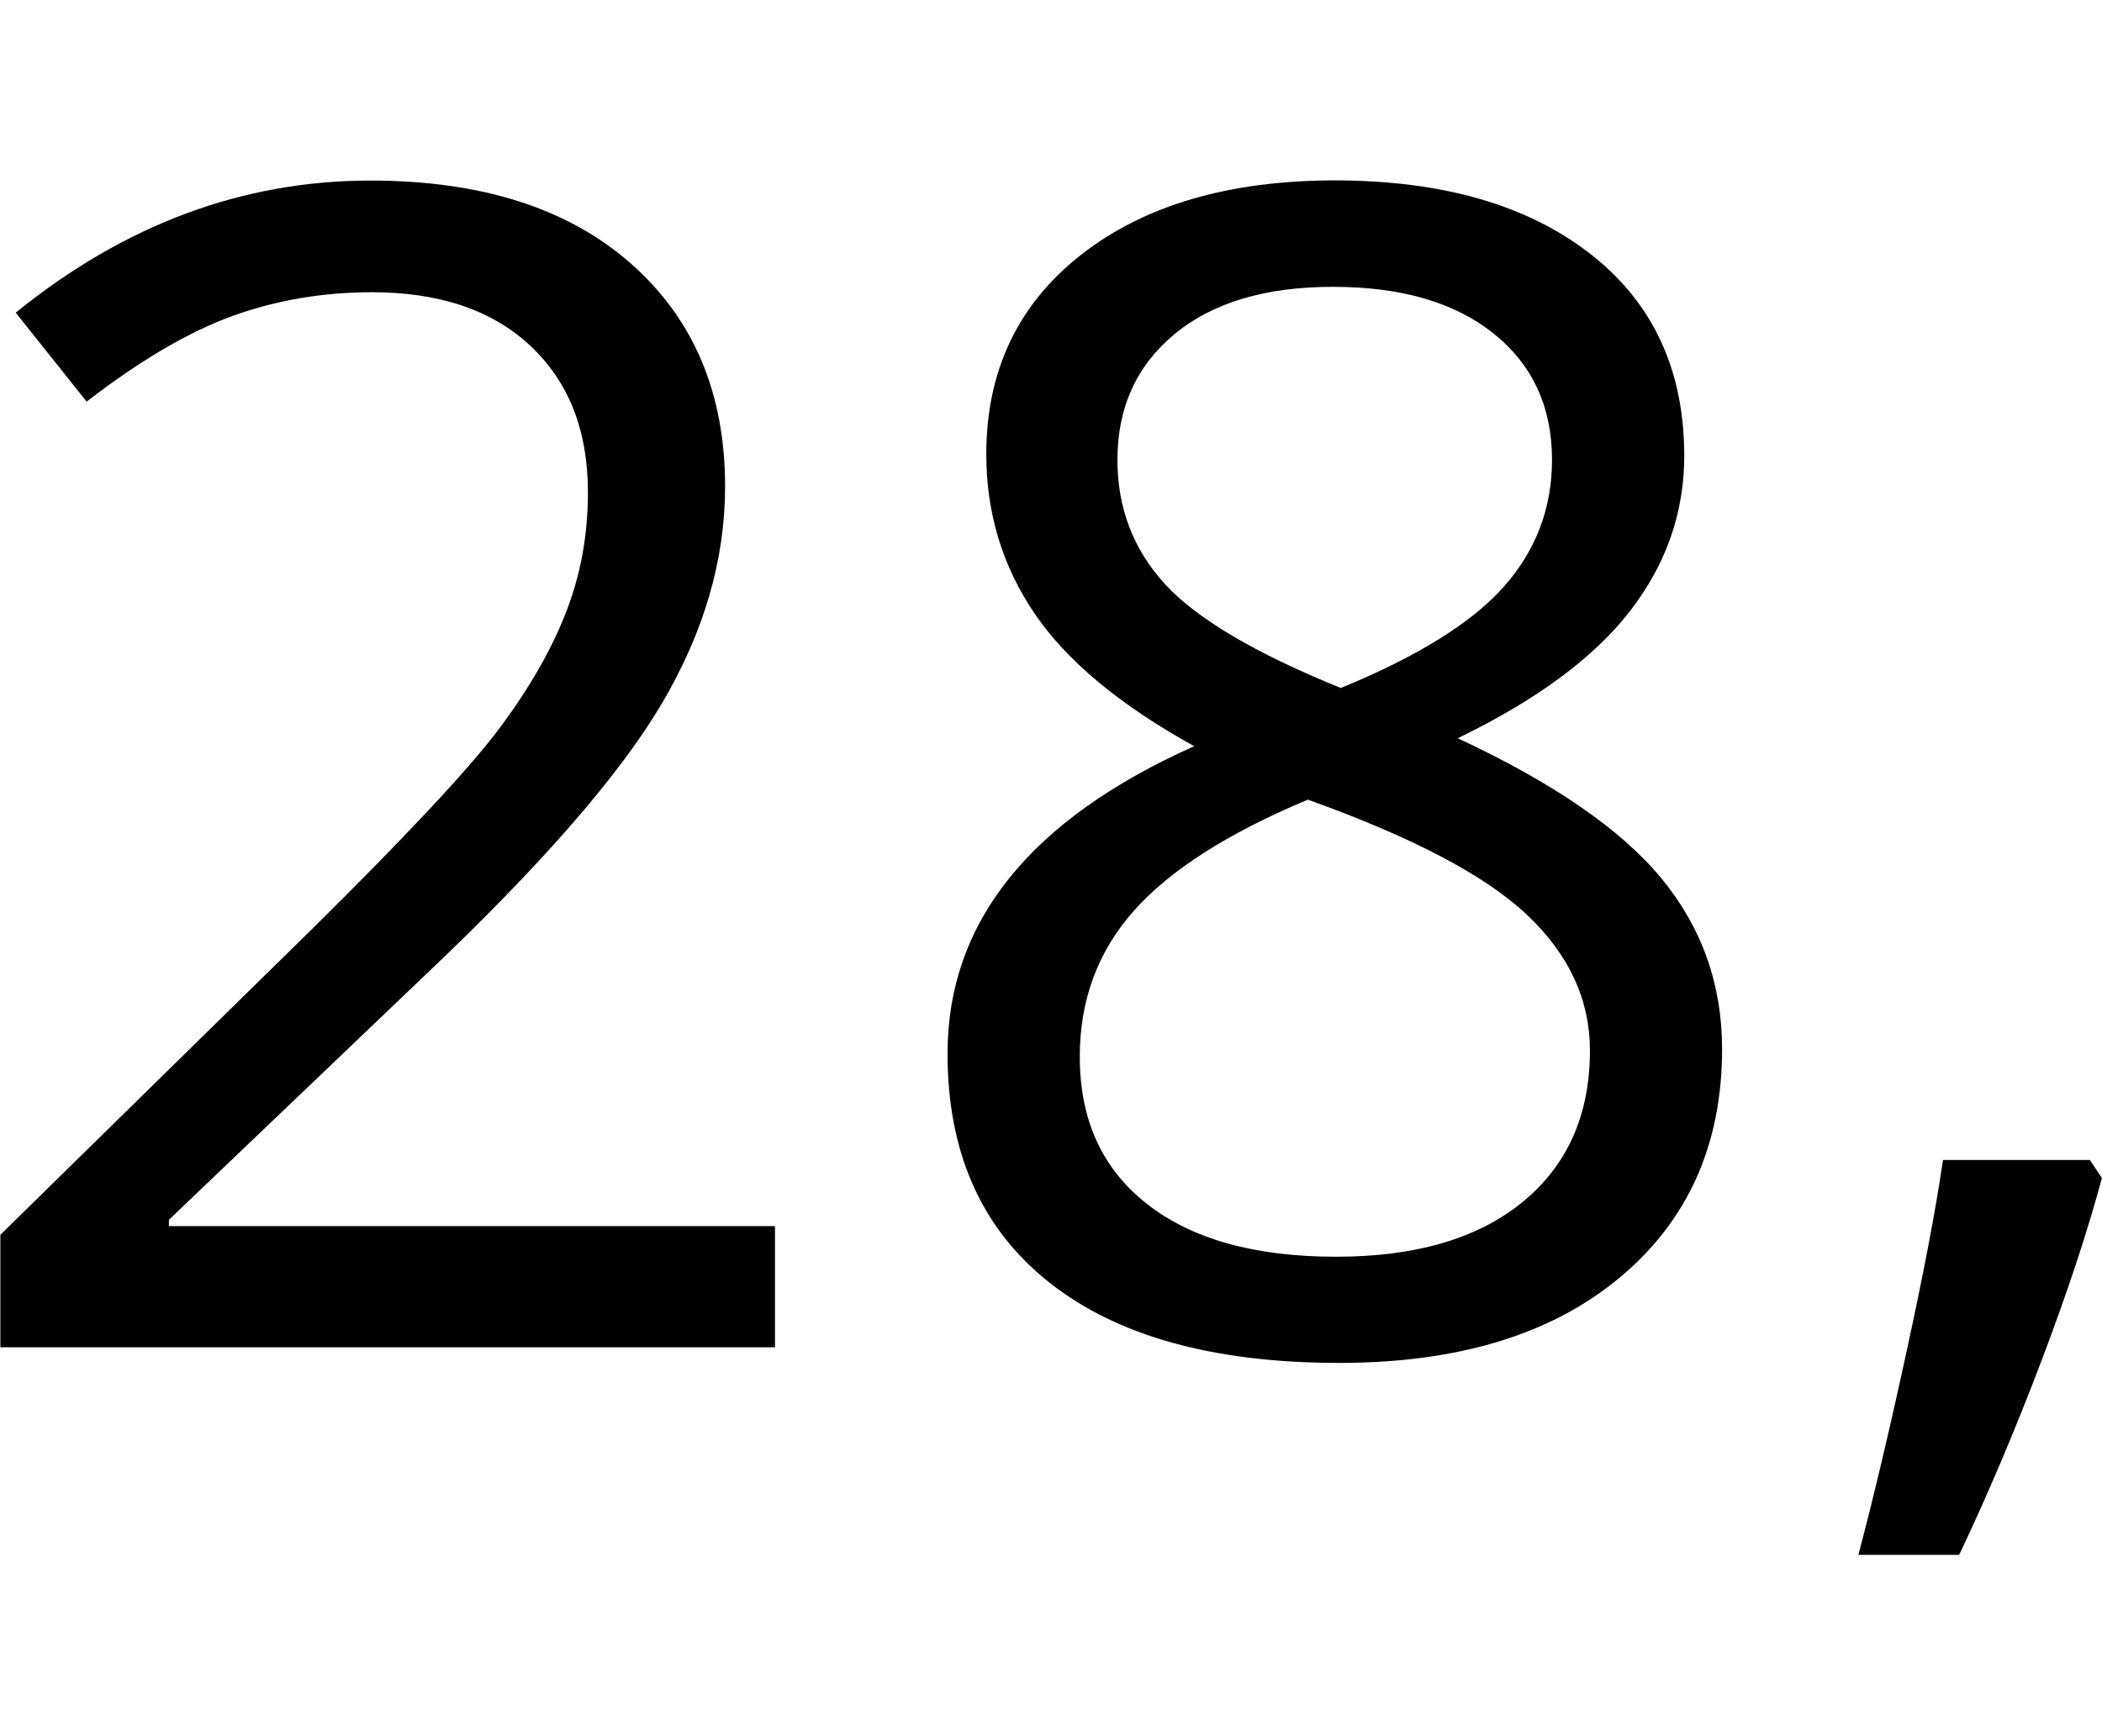<?xml version="1.0" encoding="utf-8"?>
<!-- Generator: Adobe Illustrator 17.0.0, SVG Export Plug-In . SVG Version: 6.00 Build 0)  -->
<!DOCTYPE svg PUBLIC "-//W3C//DTD SVG 1.1//EN" "http://www.w3.org/Graphics/SVG/1.1/DTD/svg11.dtd">
<svg version="1.1" id="Livello_1" xmlns="http://www.w3.org/2000/svg" xmlns:xlink="http://www.w3.org/1999/xlink" x="0px" y="0px"
	 width="23px" height="19px" viewBox="0 0 23 19" enable-background="new 0 0 23 19" xml:space="preserve">
<path d="M8.481,13.418H1.848v-0.069l2.822-2.695C5.929,9.46,6.787,8.473,7.246,7.692c0.459-0.78,0.688-1.57,0.688-2.368
	c0-1.022-0.344-1.835-1.032-2.441C6.214,2.278,5.264,1.976,4.053,1.976c-1.399,0-2.693,0.482-3.881,1.446l0.776,0.973
	C1.536,3.941,2.07,3.629,2.549,3.456c0.479-0.172,0.986-0.258,1.521-0.258c0.741,0,1.32,0.197,1.737,0.59
	c0.417,0.393,0.626,0.925,0.626,1.597c0,0.477-0.082,0.921-0.247,1.334C6.023,7.133,5.776,7.557,5.447,7.994
	C5.117,8.43,4.435,9.159,3.4,10.181l-3.396,3.332v1.231h8.476V13.418z"/>
<path d="M11.828,2.789c-0.691,0.543-1.036,1.27-1.036,2.183c0,0.643,0.176,1.224,0.529,1.743c0.353,0.519,0.935,1.003,1.746,1.451
	c-1.799,0.804-2.699,1.926-2.699,3.366c0,1.079,0.37,1.913,1.111,2.501c0.741,0.588,1.799,0.882,3.175,0.882
	c1.299,0,2.323-0.311,3.069-0.934c0.747-0.623,1.12-1.456,1.12-2.501c0-0.706-0.22-1.327-0.661-1.864
	c-0.441-0.537-1.185-1.049-2.231-1.537c0.864-0.419,1.493-0.884,1.887-1.395c0.394-0.511,0.591-1.076,0.591-1.696
	c0-0.941-0.344-1.679-1.032-2.213c-0.688-0.534-1.62-0.801-2.796-0.801C13.443,1.976,12.519,2.247,11.828,2.789z M12.405,9.969
	c0.394-0.445,1.029-0.851,1.905-1.218c1.141,0.408,1.94,0.828,2.399,1.261c0.459,0.433,0.688,0.929,0.688,1.485
	c0,0.7-0.244,1.251-0.732,1.653c-0.488,0.402-1.17,0.603-2.046,0.603c-0.888,0-1.577-0.192-2.068-0.577
	c-0.491-0.384-0.736-0.921-0.736-1.61C11.814,10.947,12.011,10.414,12.405,9.969z M16.343,3.65c0.426,0.342,0.639,0.802,0.639,1.382
	c0,0.528-0.175,0.99-0.525,1.386c-0.35,0.396-0.945,0.766-1.786,1.111c-0.935-0.379-1.576-0.758-1.923-1.136
	c-0.347-0.379-0.521-0.832-0.521-1.36c0-0.574,0.209-1.033,0.626-1.378c0.417-0.344,0.994-0.516,1.729-0.516
	C15.33,3.138,15.917,3.309,16.343,3.65z"/>
<path d="M21.26,12.694c-0.076,0.528-0.21,1.231-0.401,2.109c-0.191,0.878-0.366,1.616-0.525,2.213h1.103
	c0.311-0.654,0.611-1.362,0.9-2.122c0.288-0.76,0.508-1.428,0.662-2.002l-0.132-0.198H21.26z"/>
</svg>
